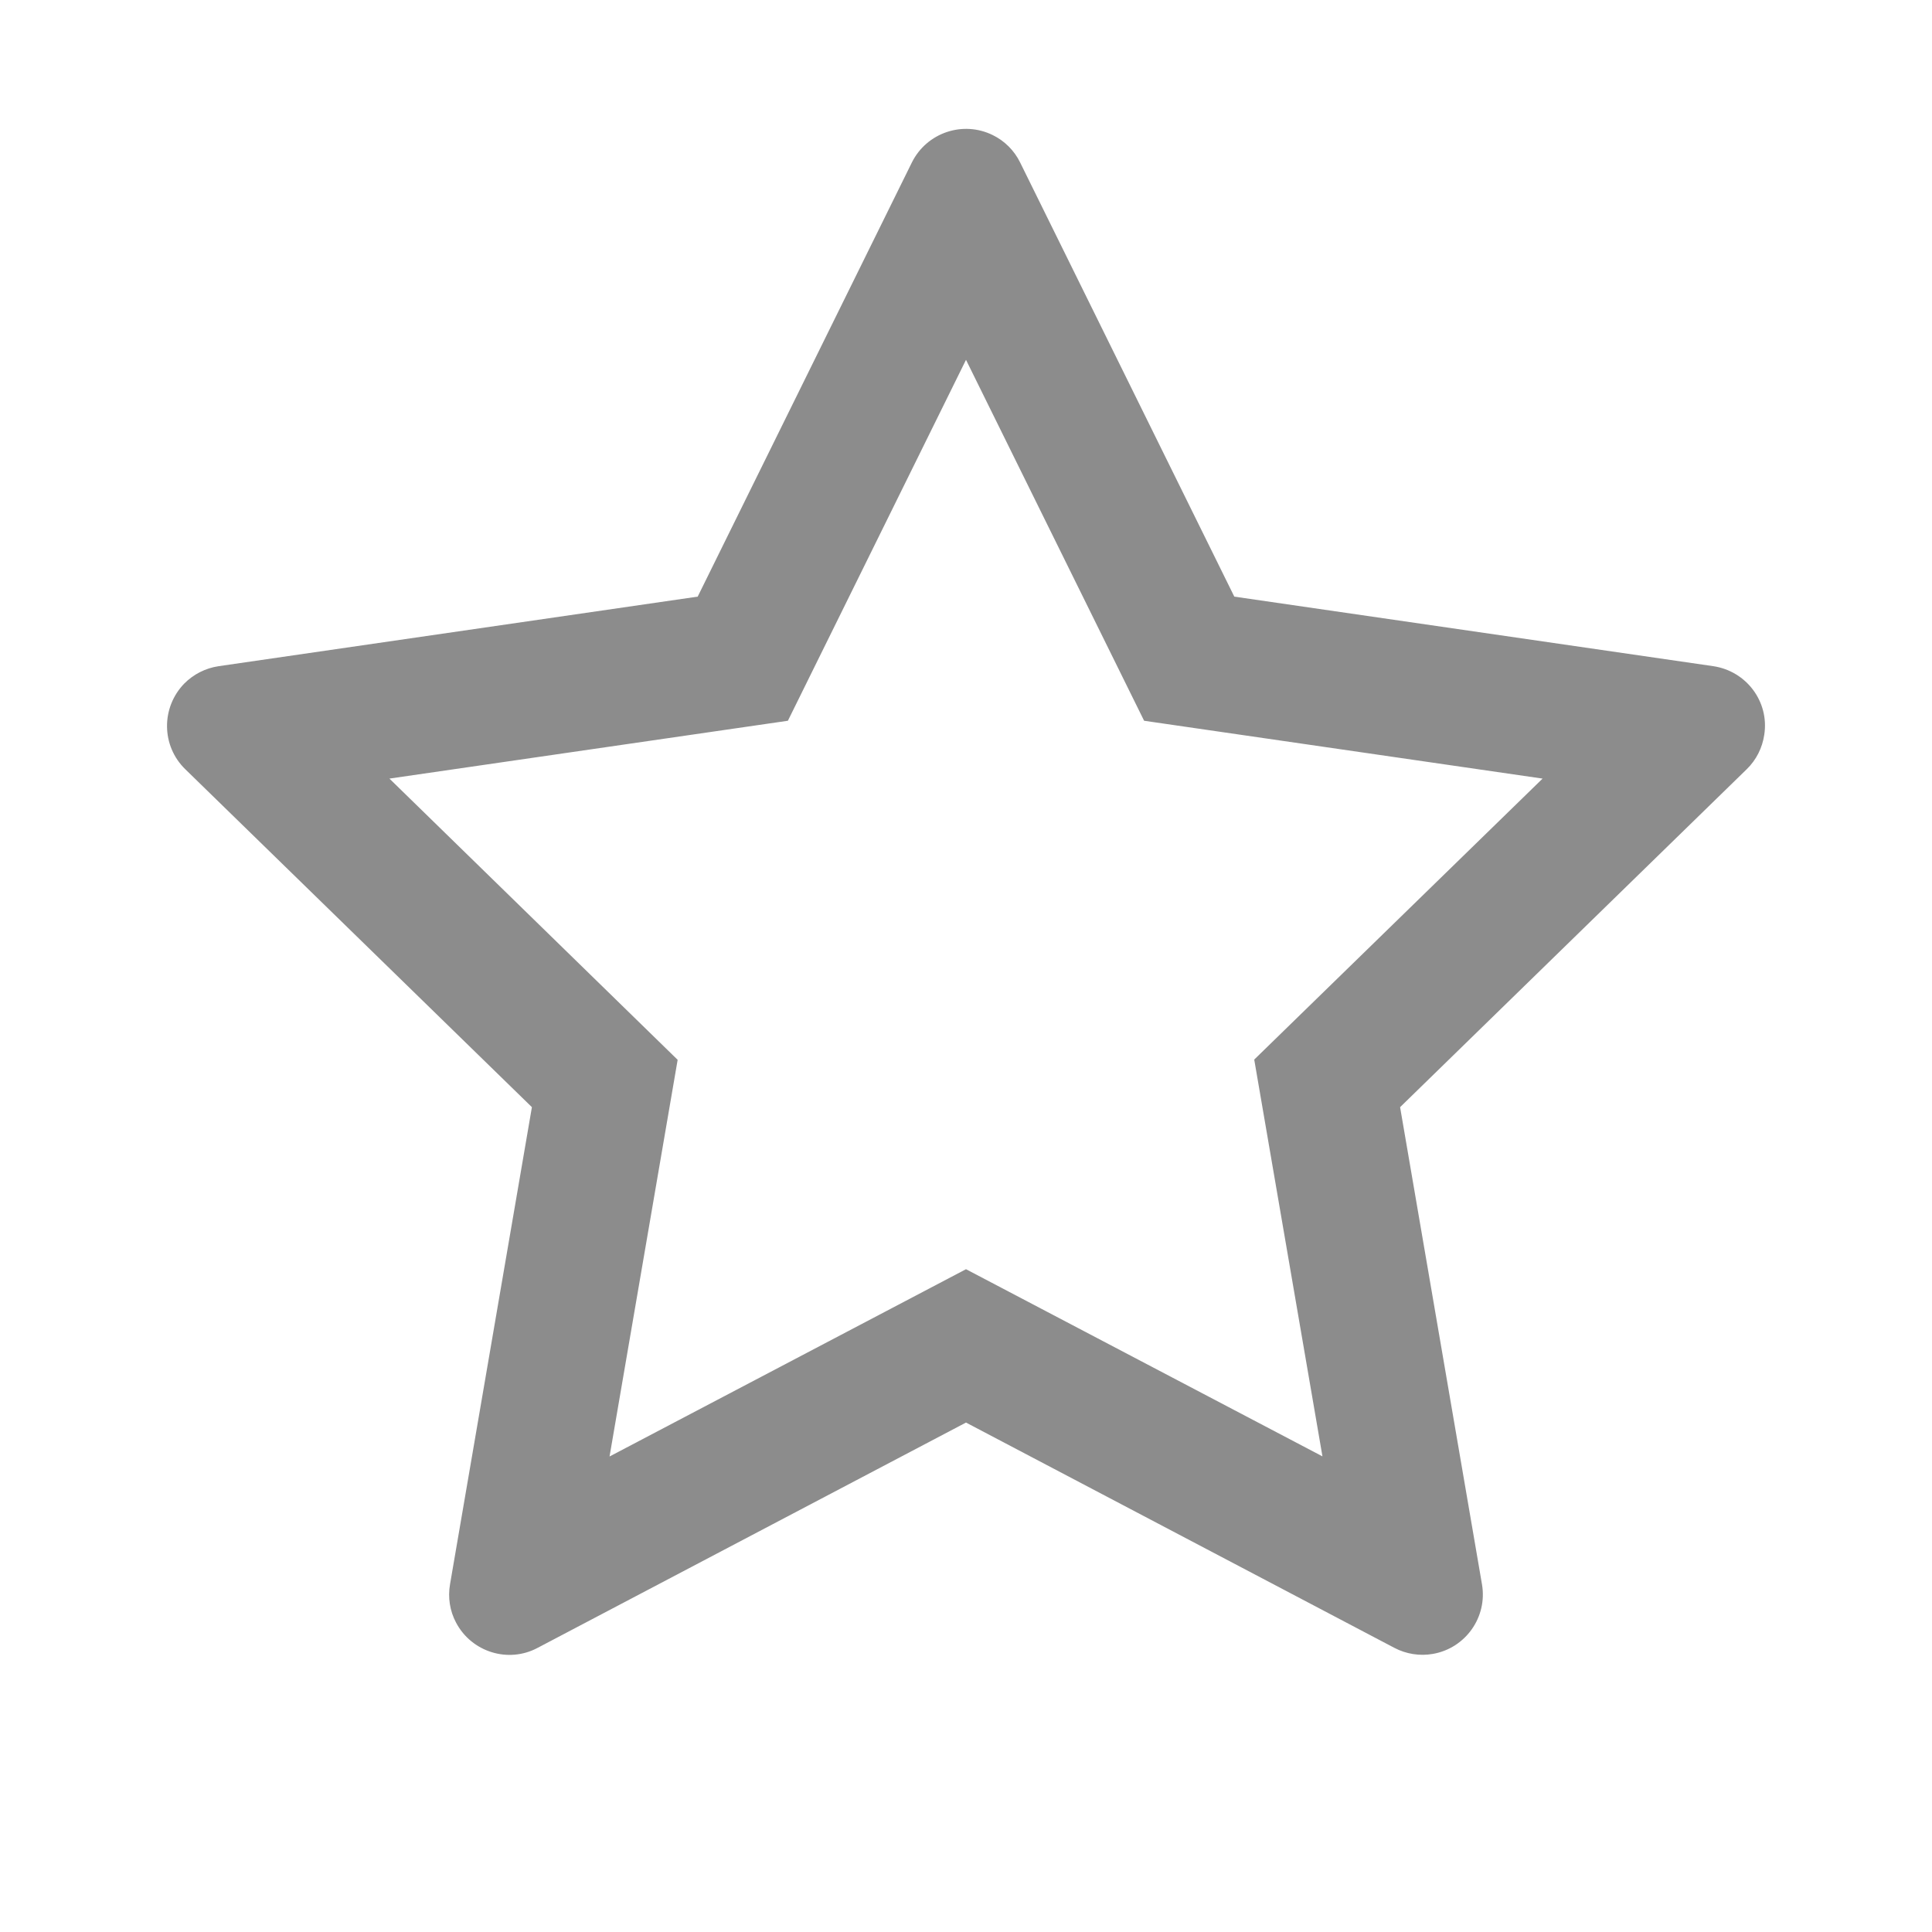 <svg xmlns="http://www.w3.org/2000/svg" width="16" height="16" viewBox="0 0 16 16">
  <rect width="16" height="16" opacity="0"/>
  <path fill-opacity=".45" d="M14.189,5.517 L10.222,4.941 L8.448,1.345 C8.4,1.247 8.32,1.167 8.222,1.119 C7.975,0.997 7.675,1.098 7.552,1.345 L5.778,4.941 L1.811,5.517 C1.702,5.533 1.602,5.584 1.525,5.662 C1.333,5.861 1.336,6.177 1.534,6.37 L4.405,9.169 L3.727,13.12 C3.708,13.228 3.725,13.341 3.777,13.438 C3.905,13.681 4.208,13.777 4.452,13.647 L8,11.781 L11.548,13.647 C11.645,13.698 11.758,13.716 11.866,13.697 C12.137,13.65 12.32,13.392 12.273,13.12 L11.595,9.169 L14.466,6.37 C14.544,6.294 14.595,6.194 14.611,6.084 C14.653,5.811 14.463,5.558 14.189,5.517 Z M10.387,8.775 L10.952,12.061 L8,10.511 L5.048,12.062 L5.612,8.777 L3.225,6.448 L6.525,5.969 L8,2.98 L9.475,5.969 L12.775,6.448 L10.387,8.775 Z"/>
</svg>
